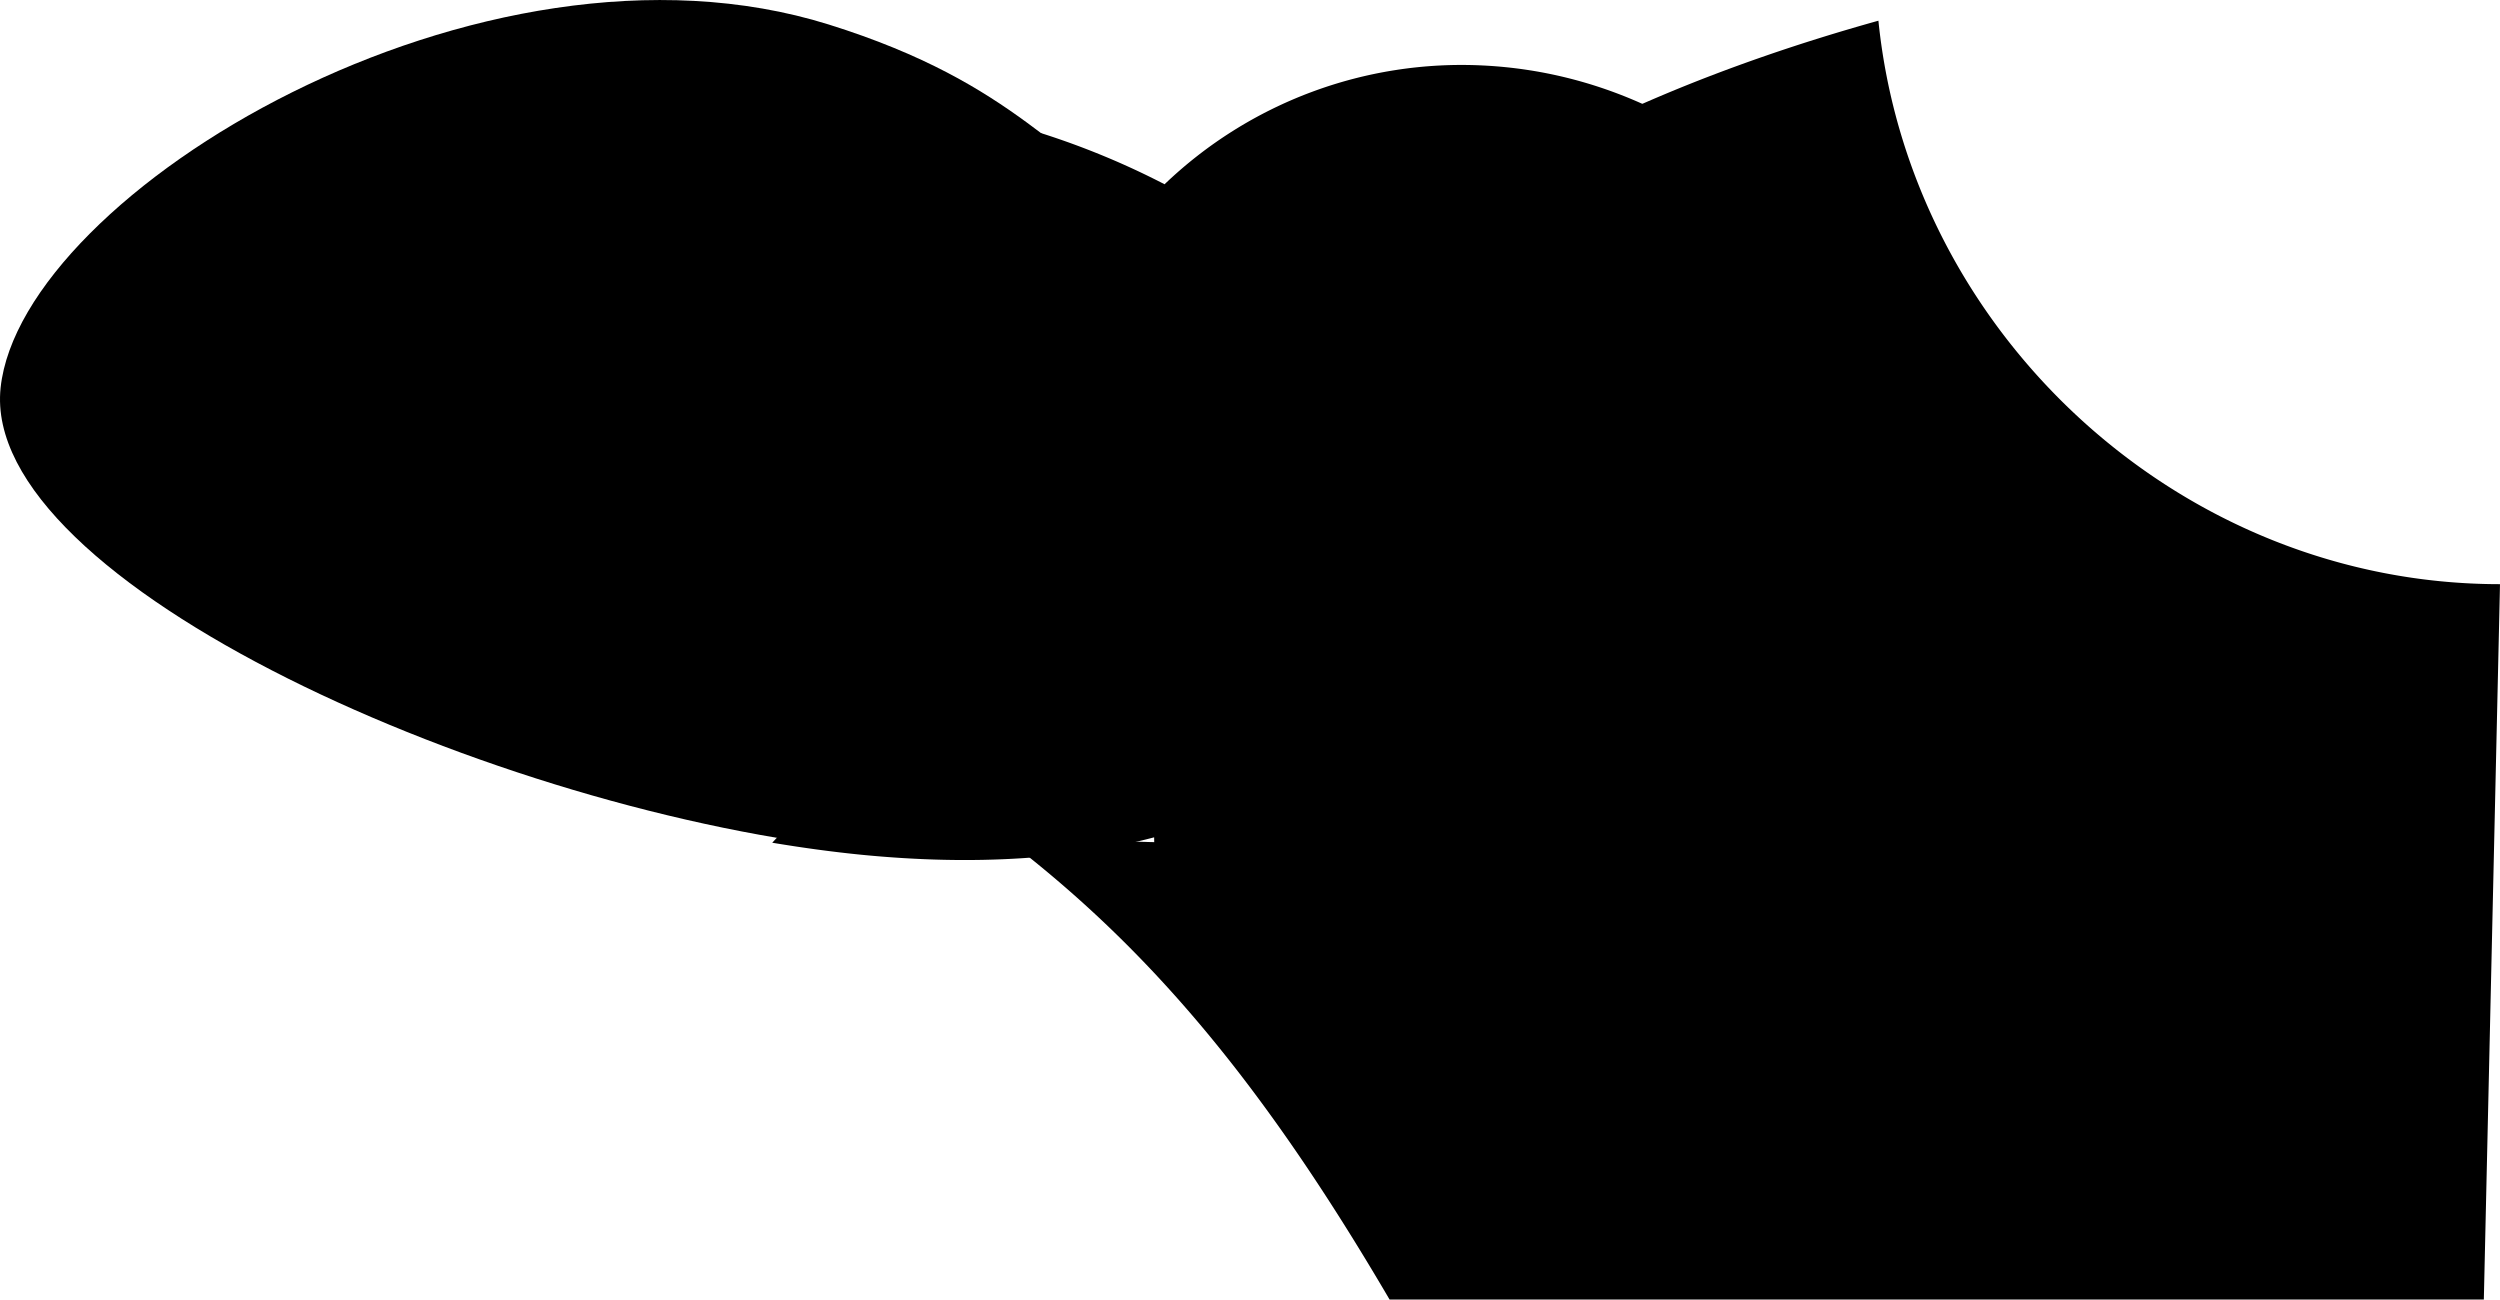 <svg xmlns="http://www.w3.org/2000/svg" viewBox="0 0 496.43 258.05"><defs></defs><title>Asset 9</title><g id="Layer_2" data-name="Layer 2"><g id="Layer_1-2" data-name="Layer 1"><path class="cls-1" d="M496.43,116C432.91,116,379.29,66.19,373,4.11,310.35,21.57,268.77,49.3,268.77,68.29h-.33a622.79,622.79,0,0,0,3.81,100.2l-72.81-2.12c28.91,22,51.53,49.07,76.49,91.68H493.22"/><path class="cls-1" d="M229.22,41.22l-6.36,126c-14.29,2.78-31.09,3.52-50.54,1.6C98.67,161.53-4,115.67.12,77S95.51-16.73,164.57,4.87C202.72,16.8,209.51,32.54,229.22,41.22Z"/><path class="cls-1" d="M206.74,26.44a156.75,156.75,0,0,1,24.51,10.15A85.29,85.29,0,0,1,294.44,13c49.32,2.41,88.32,45.91,87.11,97.16S339.39,201,290.08,198.58c-23.81-1.16-45.19-11.93-60.84-28.49l-.06-3.82c-15.94,4.24-35.28,5.71-58.13,3.46-5.75-.57-11.67-1.38-17.71-2.39C186.59,132.4,200.48,76,206.74,26.44Z"/></g></g></svg>